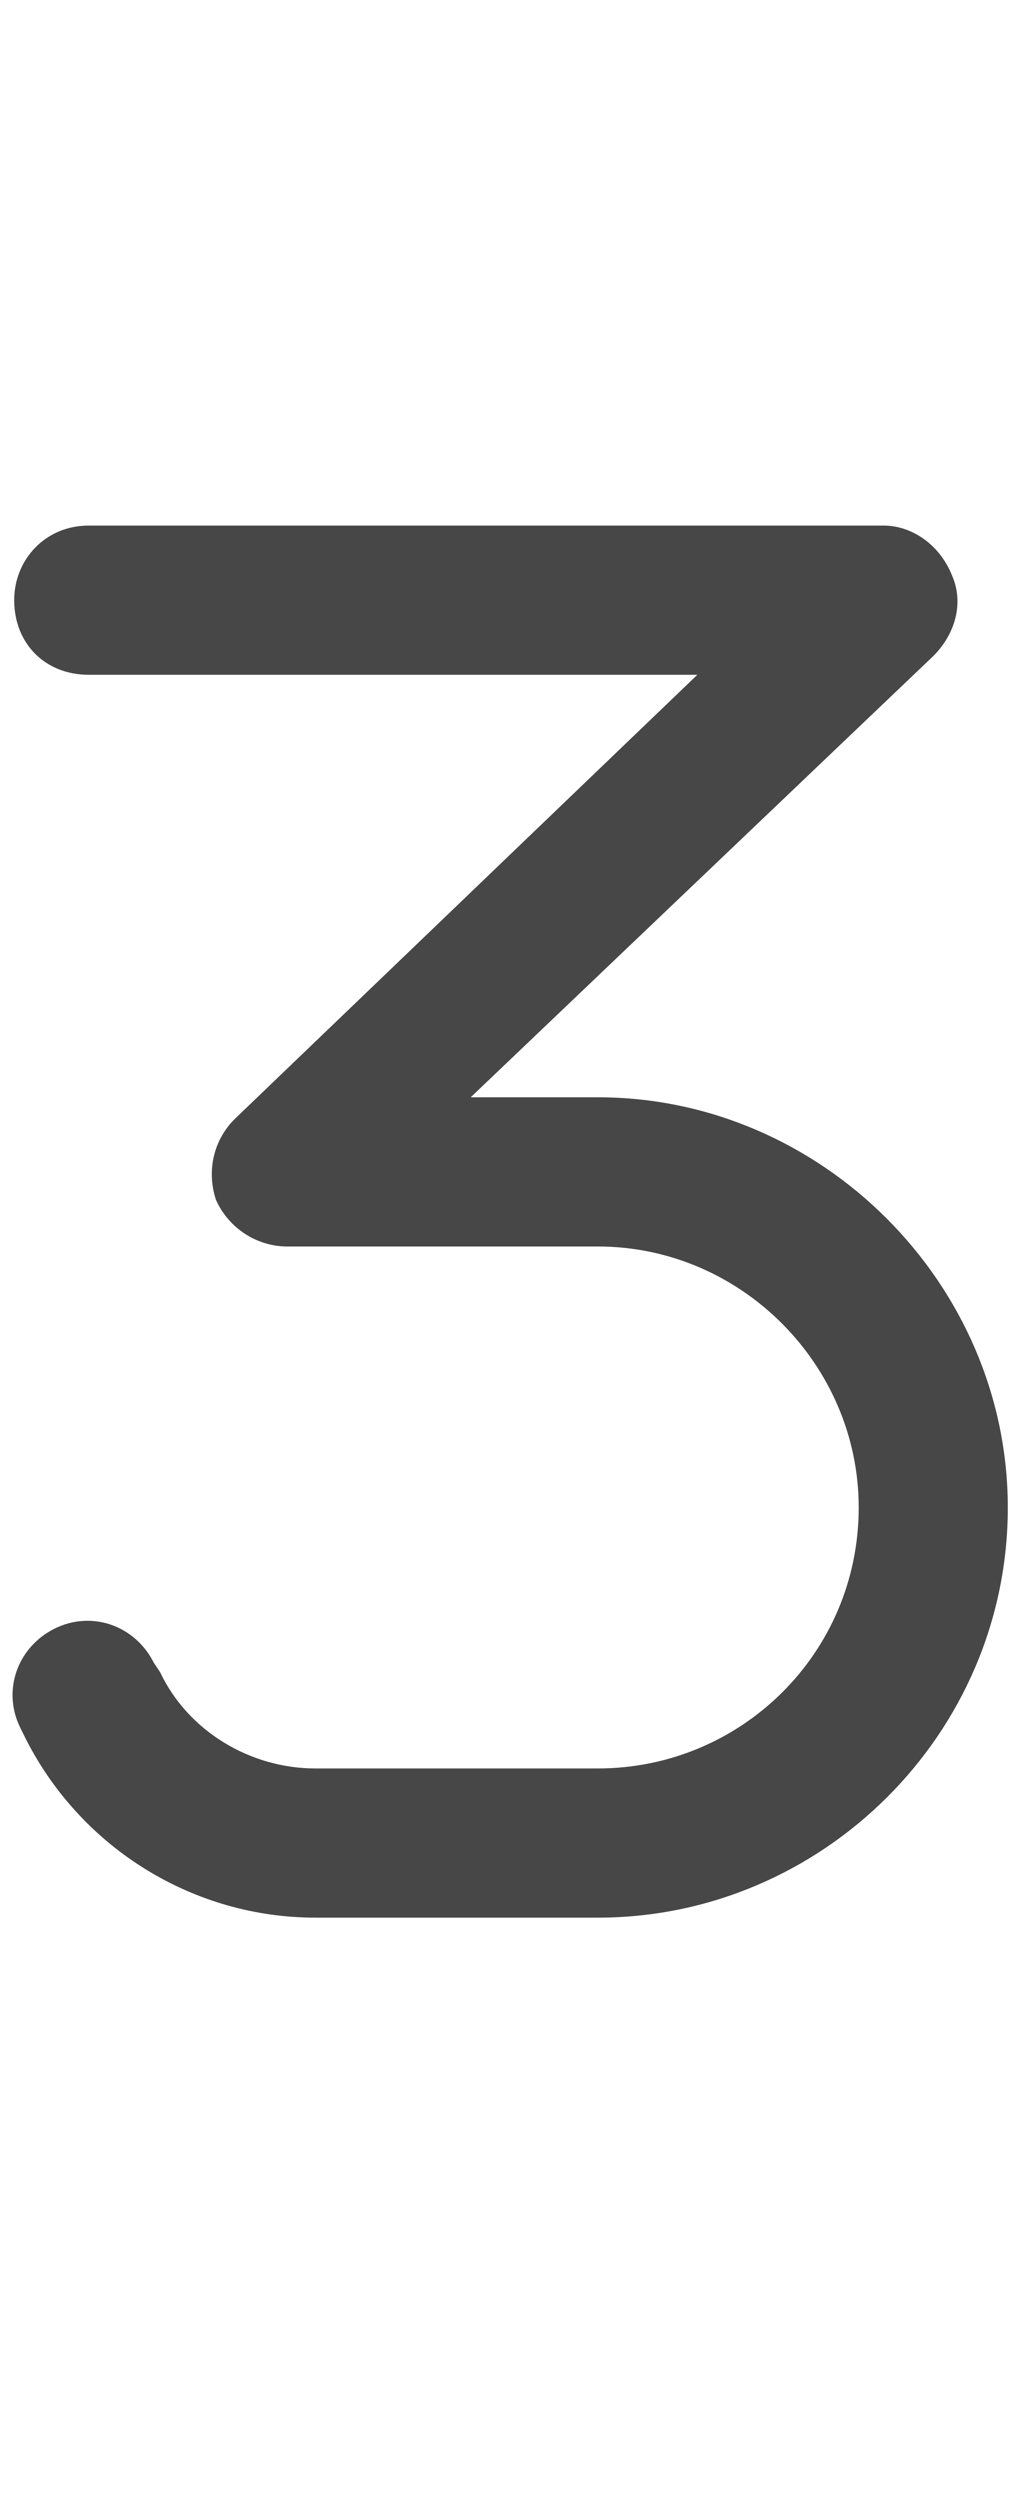 <svg width="9" height="22" viewBox="0 0 9 22" fill="none" xmlns="http://www.w3.org/2000/svg">
<g id="label-paired / sm / three-sm / bold" clip-path="url(#clip0_2556_12523)">
<path id="icon" d="M0.125 5.281C0.125 4.926 0.398 4.625 0.781 4.625H7.781C8.027 4.625 8.273 4.789 8.383 5.062C8.492 5.309 8.41 5.582 8.219 5.773L4.145 9.656H5.266C7.234 9.656 8.875 11.297 8.875 13.266C8.875 15.262 7.234 16.875 5.266 16.875H2.777C1.711 16.875 0.727 16.273 0.234 15.316L0.18 15.207C0.016 14.879 0.152 14.496 0.48 14.332C0.809 14.168 1.191 14.305 1.355 14.633L1.41 14.715C1.656 15.234 2.203 15.562 2.777 15.562H5.266C6.523 15.562 7.562 14.551 7.562 13.266C7.562 12.008 6.523 10.969 5.266 10.969H2.531C2.258 10.969 2.012 10.805 1.902 10.559C1.82 10.312 1.875 10.039 2.066 9.848L6.141 5.938H0.781C0.398 5.938 0.125 5.664 0.125 5.281Z" fill="black" fill-opacity="0.72"/>
</g>
<defs>
<clipPath id="clip0_2556_12523">
<rect width="9" height="22" fill="white"/>
</clipPath>
</defs>
</svg>
